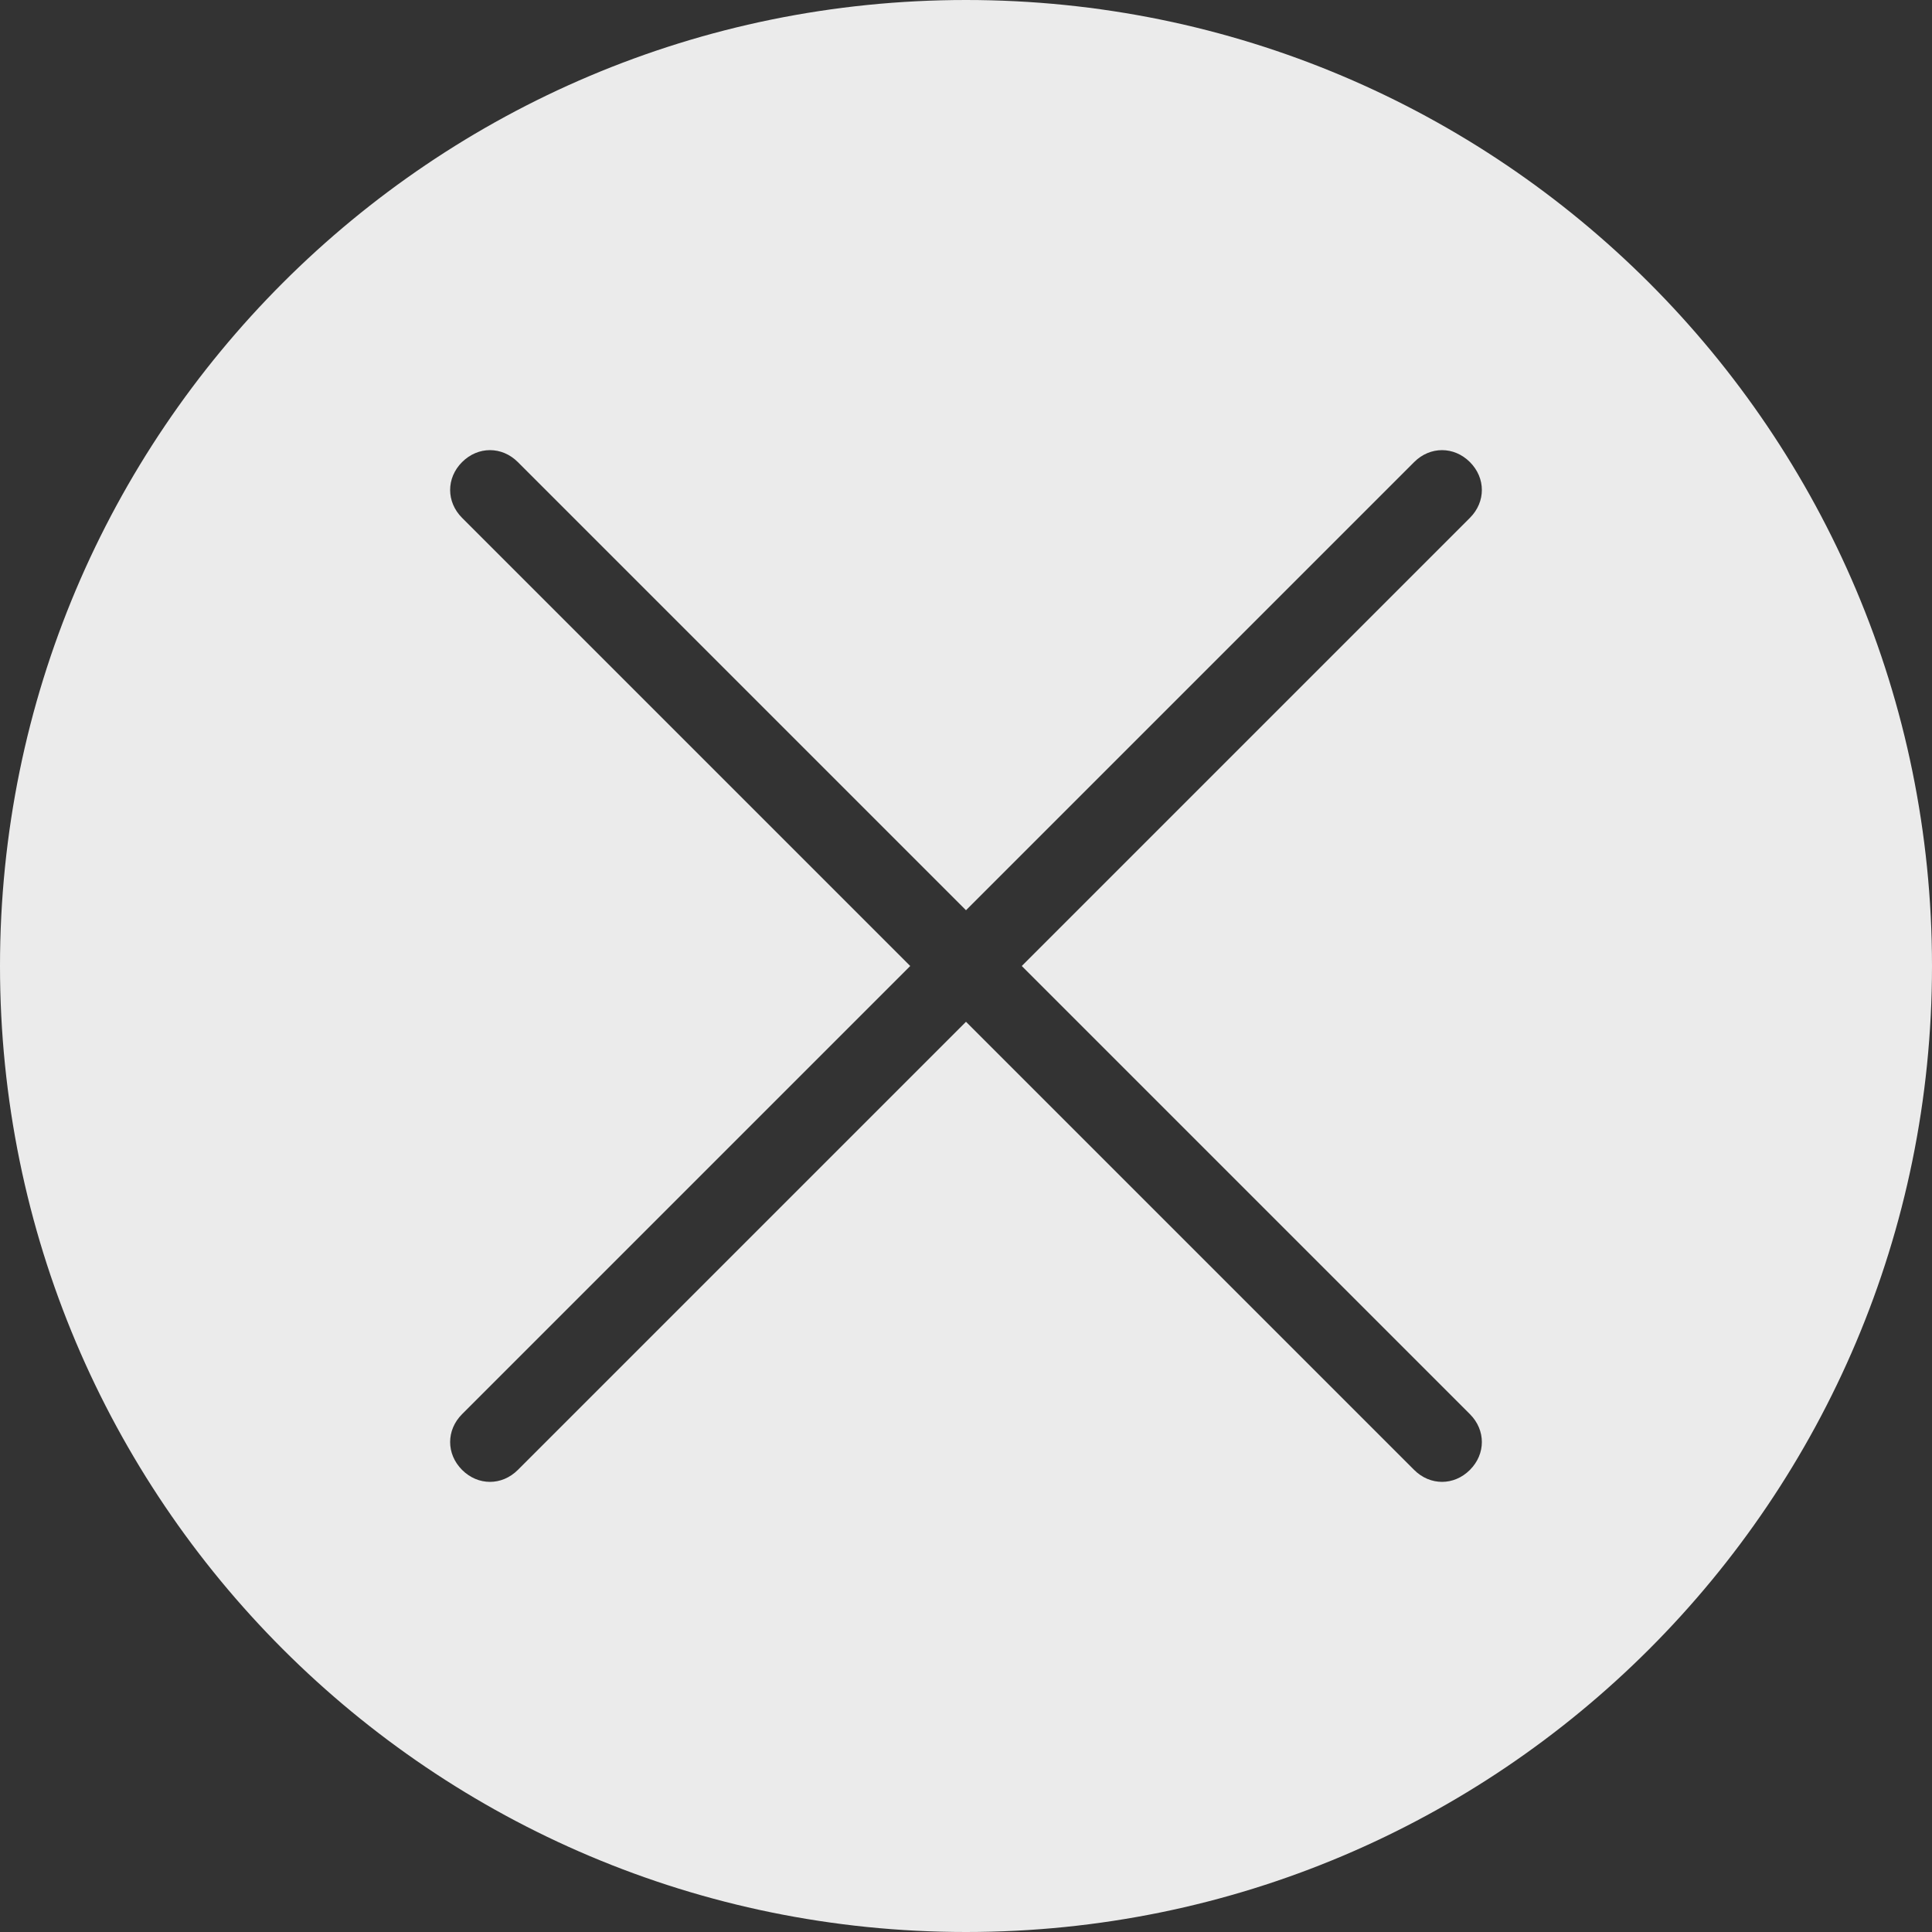 <svg width="97" height="97" viewBox="0 0 97 97" fill="none" xmlns="http://www.w3.org/2000/svg">
<rect x="0" y="0" width="97" height="97" fill="#333333" stroke="none"/>
<path d="M48.5 0C21.7 0 0 21.7 0 48.5C0 75.3 21.7 97 48.5 97C75.3 97 97 75.3 97 48.5C97 21.7 75.3 0 48.5 0ZM73.8 71C74.6 71.8 74.6 73 73.8 73.8C73.4 74.2 72.9 74.4 72.4 74.4C71.9 74.4 71.4 74.2 71 73.8L48.5 51.3L26 73.8C25.6 74.2 25.1 74.4 24.6 74.4C24.1 74.4 23.6 74.2 23.2 73.8C22.4 73 22.4 71.8 23.2 71L45.7 48.5L23.2 26C22.4 25.2 22.4 24 23.2 23.2C24 22.4 25.2 22.4 26 23.2L48.5 45.7L71 23.2C71.8 22.4 73 22.4 73.8 23.2C74.6 24 74.6 25.2 73.8 26L51.3 48.5L73.8 71Z" fill="white" fill-opacity="0.9"/>
</svg>
